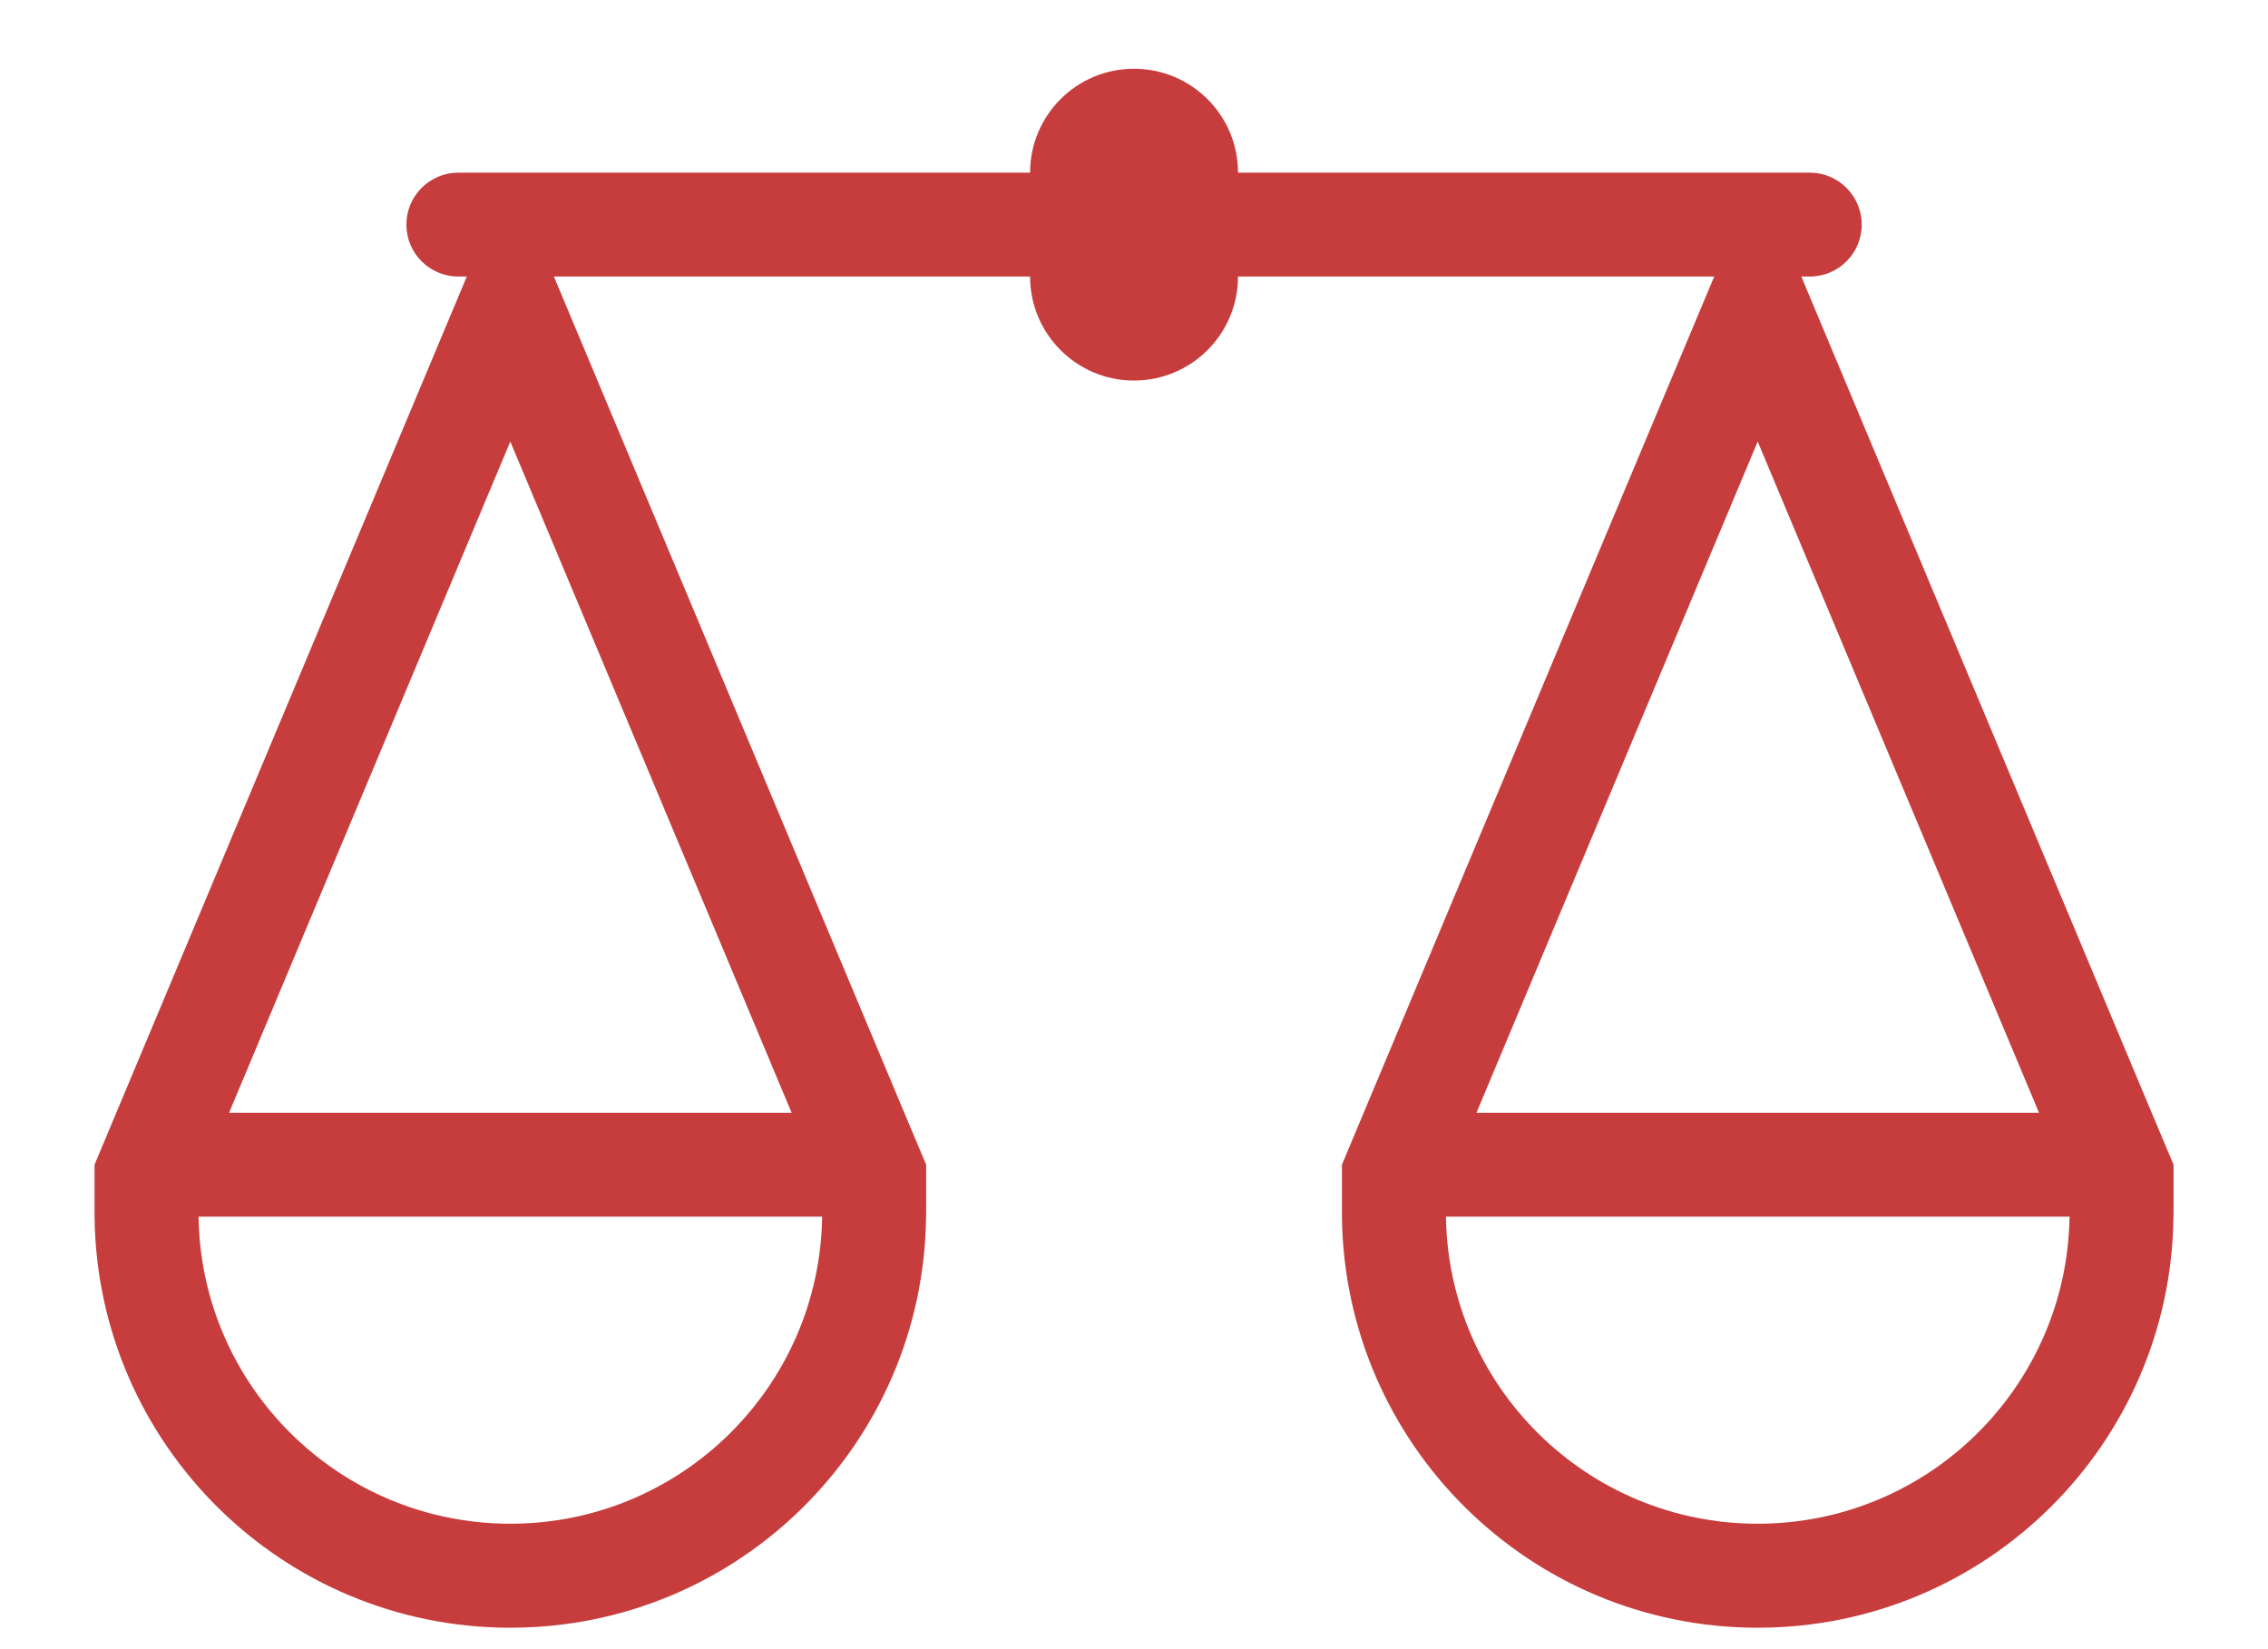 <svg width="22" height="16" viewBox="0 0 22 16" fill="none" xmlns="http://www.w3.org/2000/svg">
<path fill-rule="evenodd" clip-rule="evenodd" d="M11 0.667C10.443 0.667 9.992 1.118 9.992 1.675H4.95H4.446C4.168 1.675 3.942 1.901 3.942 2.179C3.942 2.458 4.168 2.683 4.446 2.683H4.528L4.404 2.979L1.128 10.796L0.917 11.3V11.758L0.917 11.804C0.942 14.011 2.738 15.792 4.95 15.792C7.163 15.792 8.959 14.011 8.983 11.804L8.984 11.758V11.3L8.772 10.796L5.497 2.979L5.373 2.683H9.992C9.992 3.24 10.443 3.692 11 3.692C11.557 3.692 12.009 3.24 12.009 2.683H16.628L16.504 2.979L13.228 10.796L13.017 11.3V11.758L13.017 11.804C13.042 14.011 14.838 15.792 17.05 15.792C19.263 15.792 21.059 14.011 21.083 11.804L21.084 11.758V11.3L20.872 10.796L17.597 2.979L17.473 2.683H17.555C17.833 2.683 18.059 2.458 18.059 2.179C18.059 1.901 17.833 1.675 17.555 1.675H17.05H12.009C12.009 1.118 11.557 0.667 11 0.667ZM4.95 14.783C6.606 14.783 7.951 13.454 7.975 11.804H1.926C1.95 13.454 3.295 14.783 4.95 14.783ZM7.679 10.796H2.222L4.95 4.284L7.679 10.796ZM17.05 14.783C18.706 14.783 20.05 13.454 20.075 11.804H14.026C14.05 13.454 15.395 14.783 17.05 14.783ZM19.779 10.796H14.322L17.05 4.284L19.779 10.796Z" fill="#C73D3D"/>
</svg>
